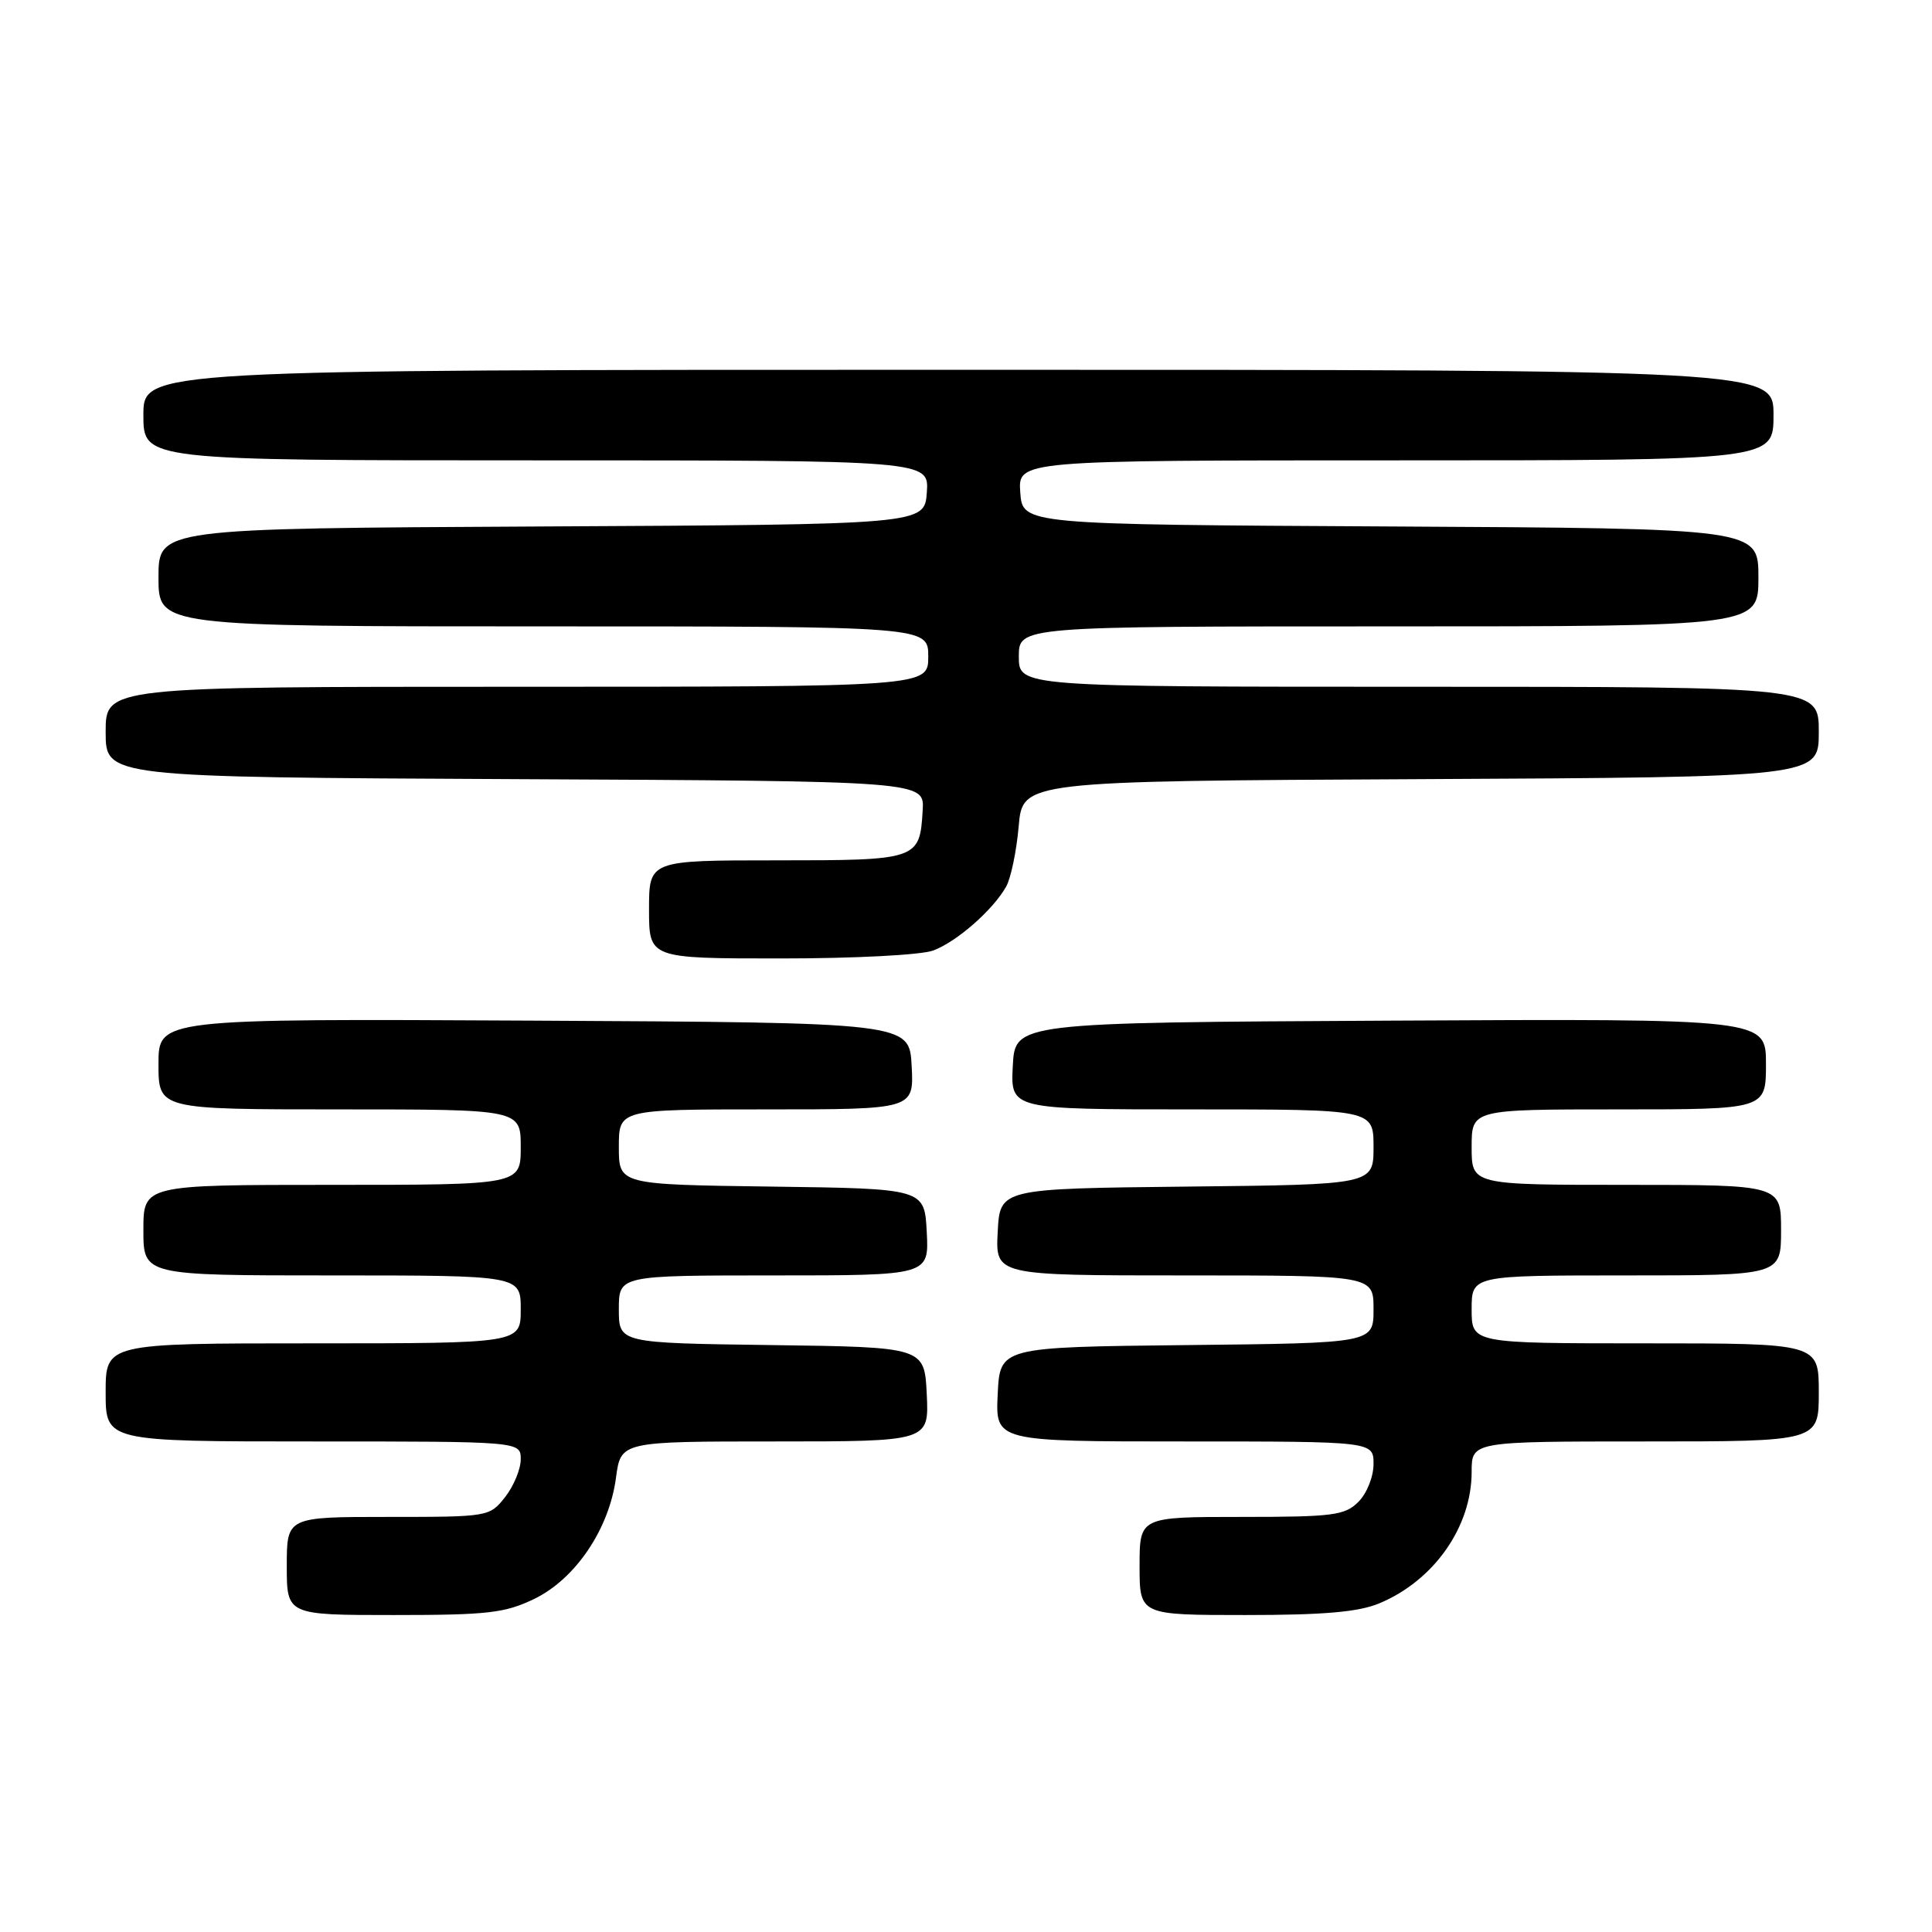 <?xml version="1.0" encoding="UTF-8" standalone="no"?>
<!DOCTYPE svg PUBLIC "-//W3C//DTD SVG 1.1//EN" "http://www.w3.org/Graphics/SVG/1.1/DTD/svg11.dtd" >
<svg xmlns="http://www.w3.org/2000/svg" xmlns:xlink="http://www.w3.org/1999/xlink" version="1.1" viewBox="0 0 256 256">
 <g >
 <path fill="currentColor"
d=" M 70.80 211.86 C 76.26 209.21 80.72 202.60 81.62 195.82 C 82.26 191.00 82.26 191.00 102.68 191.00 C 123.10 191.00 123.10 191.00 122.80 184.75 C 122.50 178.50 122.50 178.50 102.25 178.23 C 82.00 177.96 82.00 177.96 82.00 173.48 C 82.00 169.00 82.00 169.00 102.55 169.00 C 123.10 169.00 123.10 169.00 122.80 163.25 C 122.50 157.50 122.50 157.50 102.25 157.23 C 82.00 156.96 82.00 156.96 82.00 151.98 C 82.00 147.00 82.00 147.00 101.55 147.00 C 121.10 147.00 121.10 147.00 120.80 141.25 C 120.50 135.50 120.50 135.50 70.75 135.24 C 21.00 134.98 21.00 134.98 21.00 140.99 C 21.00 147.00 21.00 147.00 45.00 147.00 C 69.00 147.00 69.00 147.00 69.00 152.00 C 69.00 157.00 69.00 157.00 44.00 157.00 C 19.00 157.00 19.00 157.00 19.00 163.00 C 19.00 169.00 19.00 169.00 44.00 169.00 C 69.00 169.00 69.00 169.00 69.00 173.50 C 69.00 178.00 69.00 178.00 41.50 178.00 C 14.00 178.00 14.00 178.00 14.00 184.50 C 14.00 191.00 14.00 191.00 41.50 191.00 C 69.00 191.00 69.00 191.00 69.00 193.37 C 69.00 194.67 68.07 196.92 66.93 198.37 C 64.87 200.98 64.74 201.00 51.43 201.00 C 38.00 201.00 38.00 201.00 38.00 207.50 C 38.00 214.00 38.00 214.00 52.18 214.00 C 64.64 214.00 66.91 213.74 70.80 211.86 Z  M 182.77 212.45 C 190.01 209.43 195.00 202.32 195.00 195.04 C 195.00 191.00 195.00 191.00 218.00 191.00 C 241.00 191.00 241.00 191.00 241.00 184.50 C 241.00 178.00 241.00 178.00 218.00 178.00 C 195.00 178.00 195.00 178.00 195.00 173.50 C 195.00 169.00 195.00 169.00 215.50 169.00 C 236.00 169.00 236.00 169.00 236.00 163.00 C 236.00 157.00 236.00 157.00 215.50 157.00 C 195.00 157.00 195.00 157.00 195.00 152.00 C 195.00 147.00 195.00 147.00 214.50 147.00 C 234.00 147.00 234.00 147.00 234.00 140.99 C 234.00 134.98 234.00 134.98 184.25 135.24 C 134.50 135.50 134.50 135.50 134.20 141.25 C 133.90 147.00 133.90 147.00 157.95 147.00 C 182.00 147.00 182.00 147.00 182.00 151.98 C 182.00 156.97 182.00 156.97 157.25 157.23 C 132.50 157.50 132.50 157.50 132.20 163.25 C 131.90 169.00 131.90 169.00 156.95 169.00 C 182.00 169.00 182.00 169.00 182.00 173.48 C 182.00 177.97 182.00 177.97 157.25 178.23 C 132.50 178.50 132.50 178.50 132.20 184.75 C 131.90 191.00 131.90 191.00 156.95 191.00 C 182.00 191.00 182.00 191.00 182.00 194.00 C 182.00 195.67 181.11 197.89 180.00 199.00 C 178.20 200.80 176.67 201.00 164.50 201.00 C 151.00 201.00 151.00 201.00 151.00 207.50 C 151.00 214.00 151.00 214.00 165.03 214.00 C 175.44 214.00 180.02 213.60 182.77 212.45 Z  M 123.68 125.94 C 126.80 124.76 131.55 120.60 133.31 117.50 C 133.94 116.40 134.69 112.80 134.98 109.50 C 135.50 103.50 135.50 103.50 188.25 103.24 C 241.00 102.98 241.00 102.98 241.00 96.99 C 241.00 91.00 241.00 91.00 188.00 91.00 C 135.00 91.00 135.00 91.00 135.00 87.00 C 135.00 83.00 135.00 83.00 184.00 83.00 C 233.00 83.00 233.00 83.00 233.00 76.51 C 233.00 70.02 233.00 70.02 184.25 69.76 C 135.50 69.50 135.50 69.50 135.19 65.25 C 134.89 61.00 134.89 61.00 184.94 61.00 C 235.00 61.00 235.00 61.00 235.00 55.00 C 235.00 49.00 235.00 49.00 127.00 49.00 C 19.00 49.00 19.00 49.00 19.00 55.00 C 19.00 61.00 19.00 61.00 71.06 61.00 C 123.11 61.00 123.11 61.00 122.81 65.25 C 122.50 69.50 122.50 69.50 71.75 69.76 C 21.00 70.02 21.00 70.02 21.00 76.51 C 21.00 83.00 21.00 83.00 72.00 83.00 C 123.00 83.00 123.00 83.00 123.00 87.00 C 123.00 91.00 123.00 91.00 68.50 91.00 C 14.00 91.00 14.00 91.00 14.00 96.99 C 14.00 102.98 14.00 102.98 68.25 103.24 C 122.50 103.50 122.50 103.50 122.26 107.38 C 121.87 113.93 121.67 114.00 102.88 114.00 C 86.00 114.00 86.00 114.00 86.00 120.50 C 86.00 127.00 86.00 127.00 103.43 127.00 C 113.32 127.00 122.09 126.54 123.68 125.94 Z "/>
</g>
</svg>